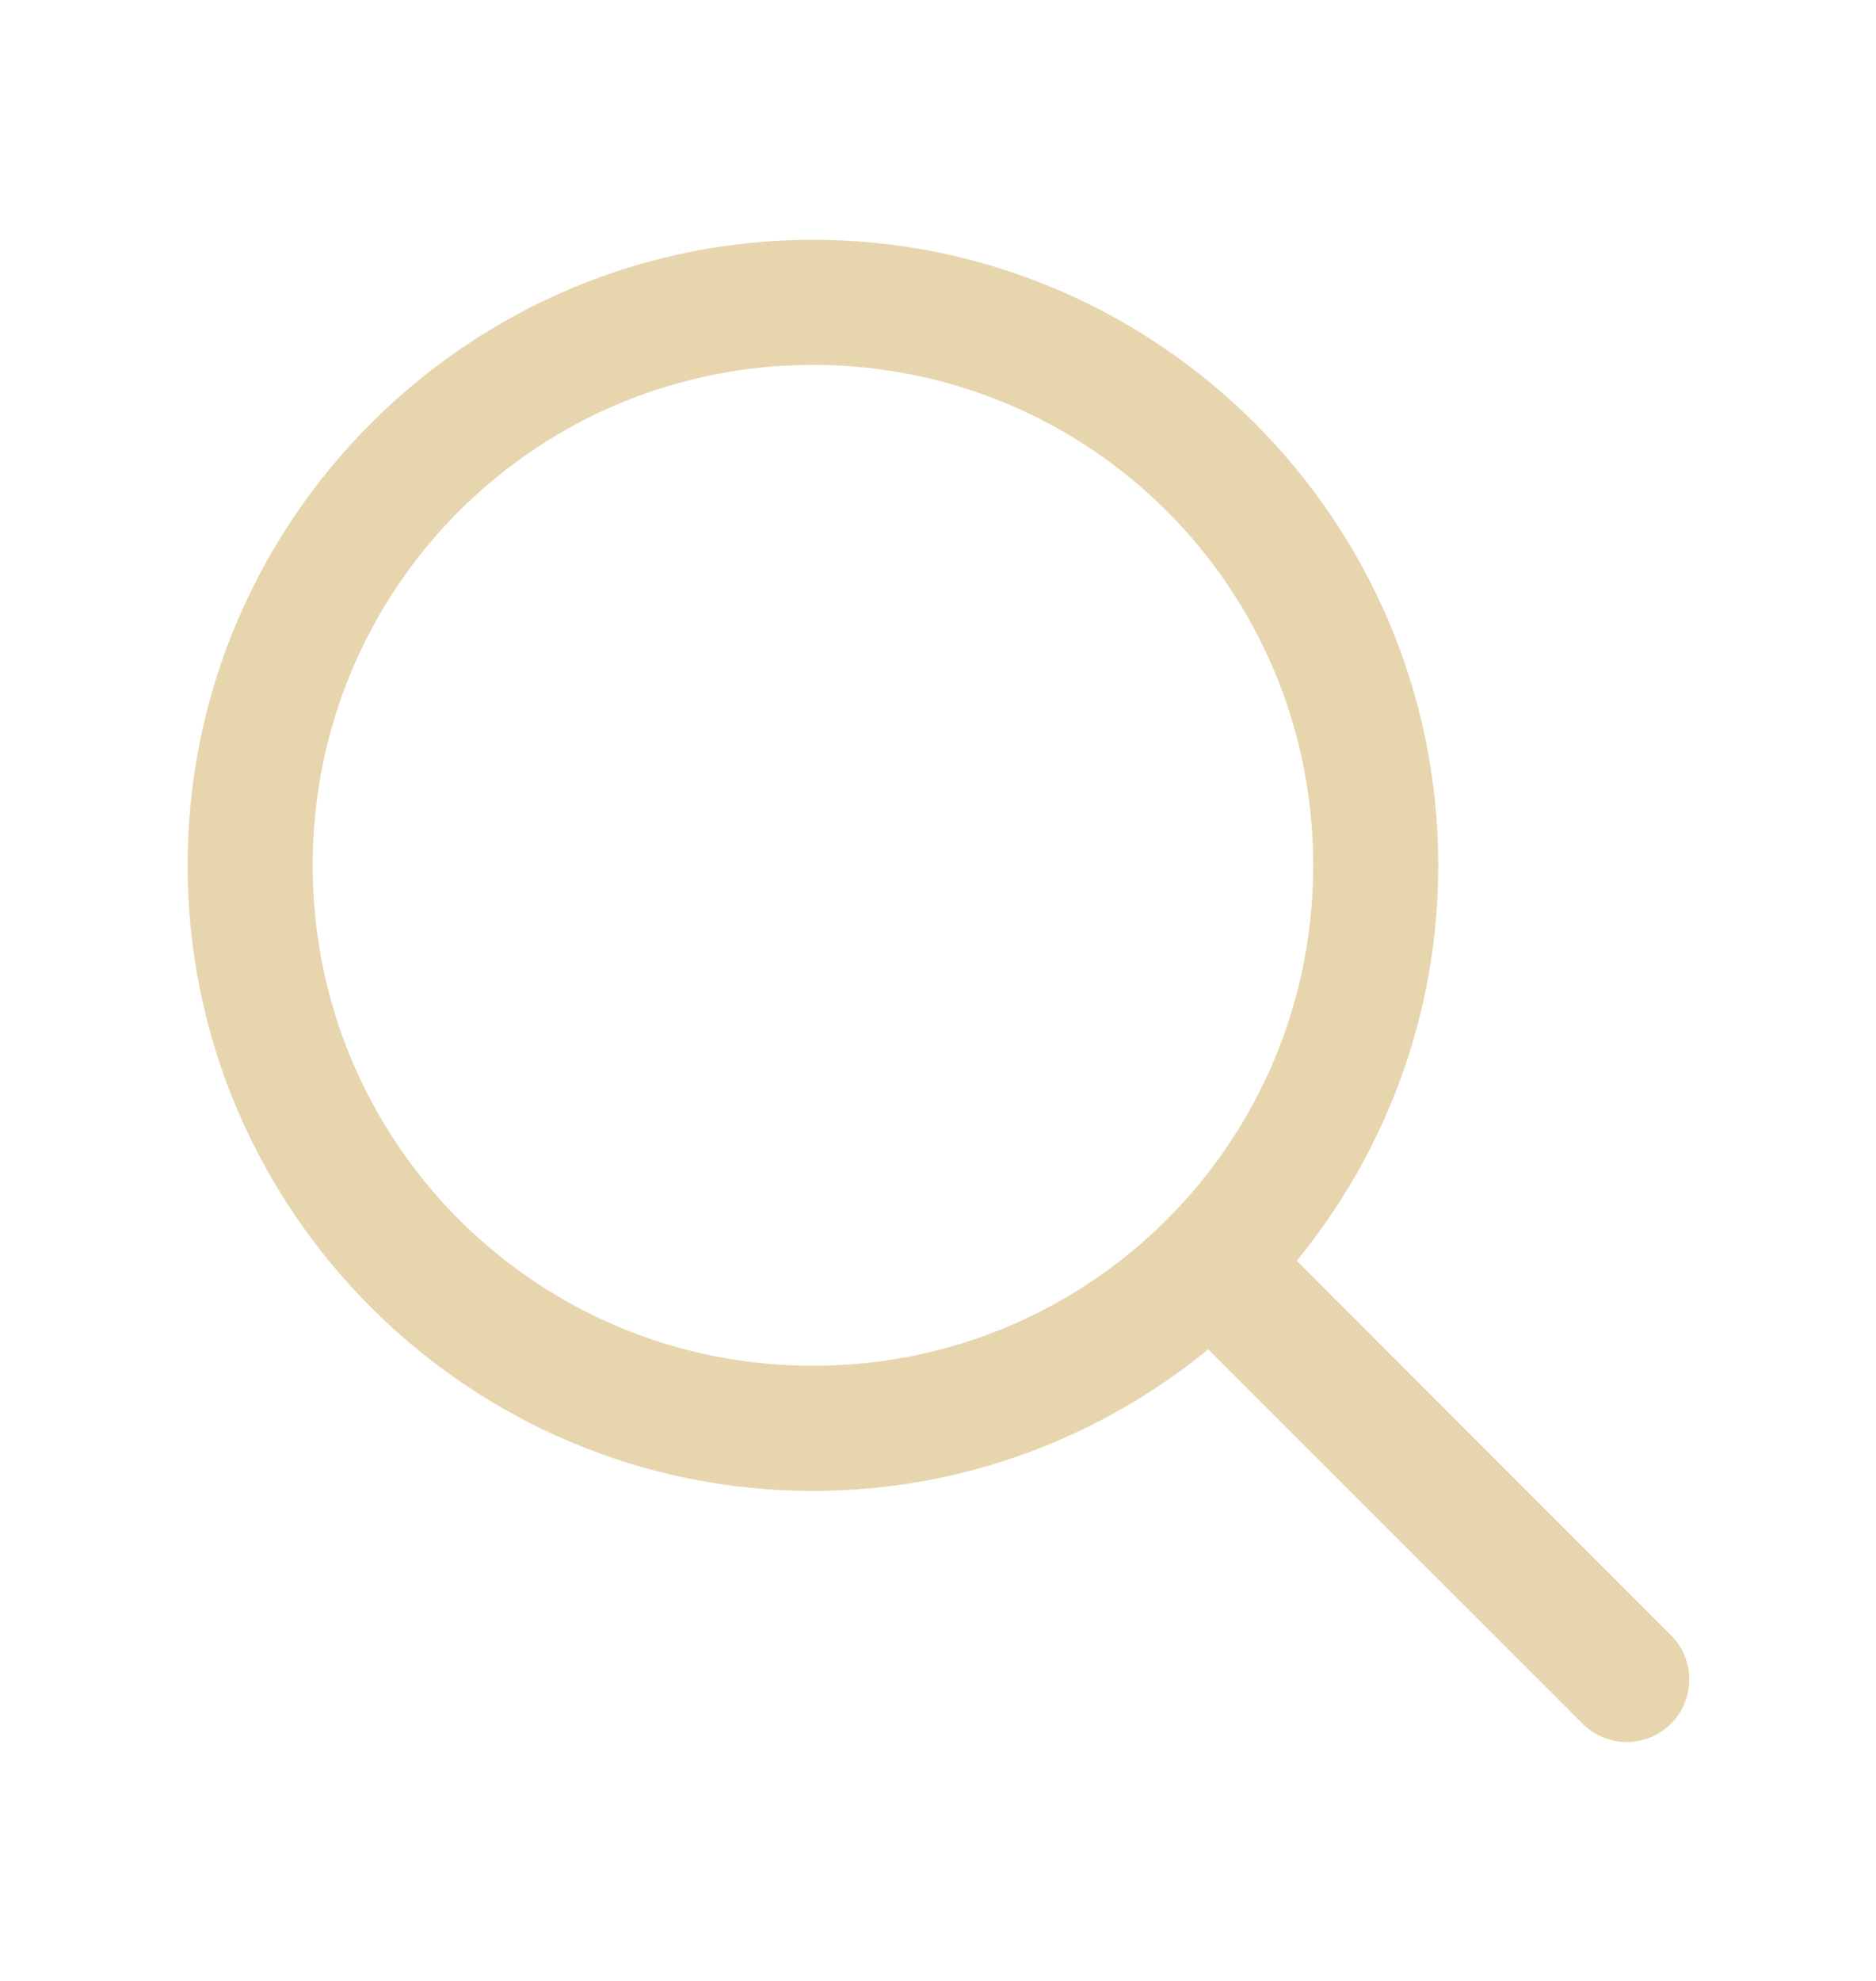 <svg xmlns="http://www.w3.org/2000/svg" width="18" height="19" viewBox="0 0 18 19" fill="none">
  <path d="M7.8 2.3C4.493 2.3 1.8 4.993 1.8 8.3C1.8 11.607 4.493 14.3 7.8 14.3C9.238 14.3 10.558 13.789 11.593 12.942L15.176 16.524C15.231 16.582 15.297 16.628 15.371 16.659C15.444 16.691 15.523 16.708 15.602 16.709C15.682 16.709 15.761 16.694 15.835 16.664C15.909 16.634 15.976 16.589 16.033 16.533C16.089 16.477 16.134 16.409 16.164 16.335C16.194 16.262 16.209 16.182 16.209 16.102C16.208 16.023 16.191 15.944 16.159 15.871C16.128 15.797 16.082 15.731 16.024 15.676L12.442 12.093C13.289 11.058 13.8 9.738 13.8 8.3C13.8 4.993 11.107 2.3 7.8 2.3ZM7.8 3.5C10.458 3.5 12.6 5.642 12.6 8.3C12.6 10.958 10.458 13.1 7.8 13.1C5.142 13.1 3 10.958 3 8.3C3 5.642 5.142 3.5 7.8 3.5Z" fill="#E7D5AE"/>
</svg>